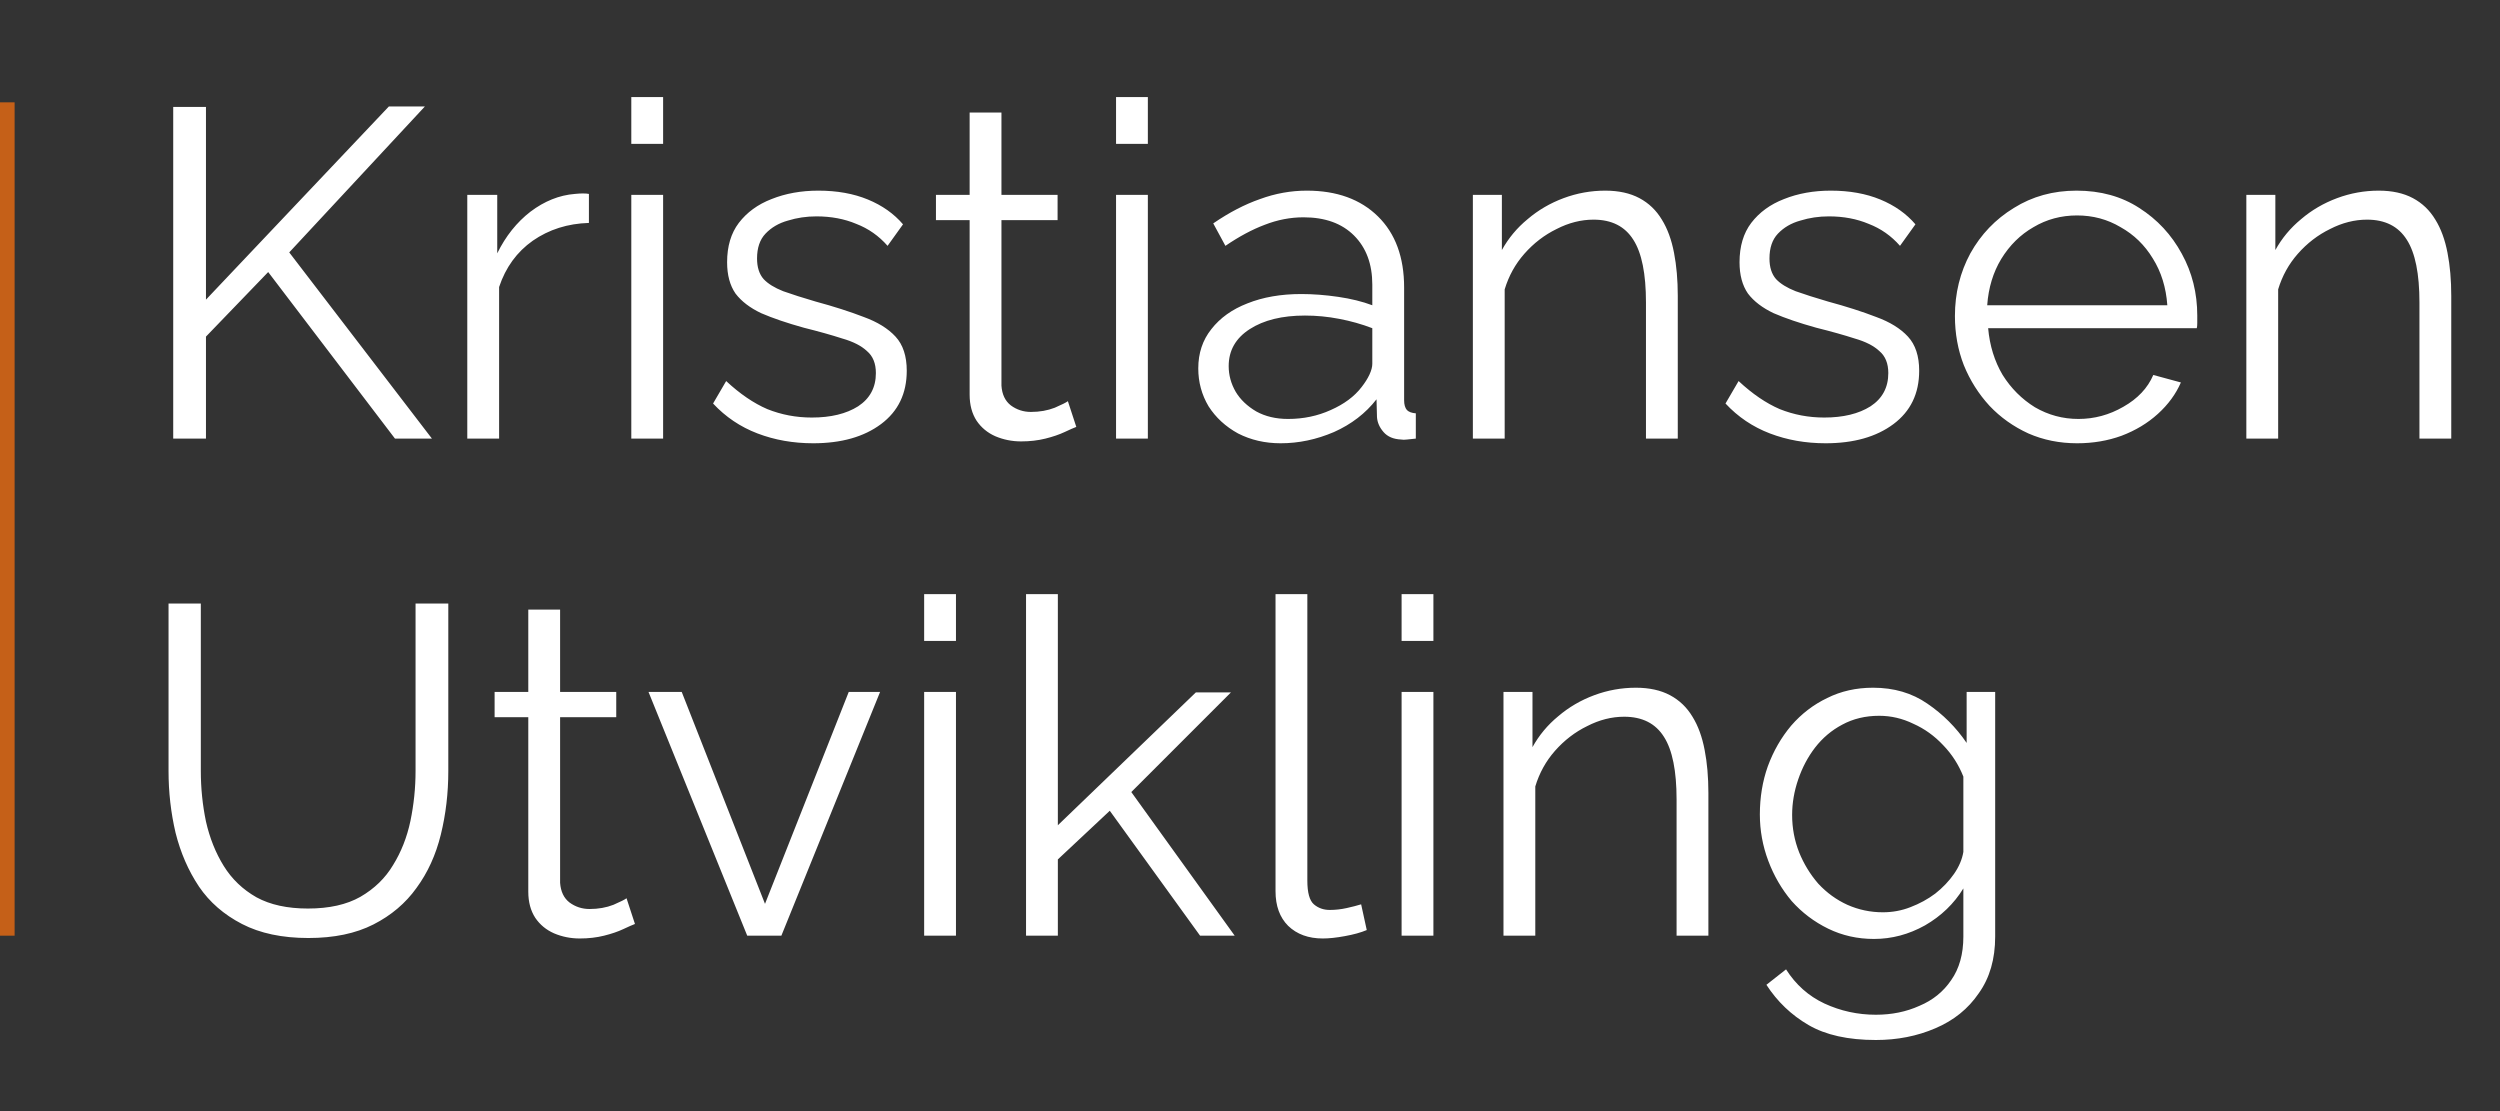 <svg width="171" height="76" viewBox="0 0 171 76" fill="none" xmlns="http://www.w3.org/2000/svg">
<rect x="0" y="0" width="171" height="76" fill="#333333" stroke="none"/>
<path d="M11.848 30V7.312H14.088V20.496L26.6 7.28H29.064L19.784 17.264L29.544 30H27.016L18.344 18.608L14.088 23.024V30H11.848ZM40.282 15.248C38.832 15.291 37.552 15.696 36.443 16.464C35.355 17.232 34.587 18.288 34.139 19.632V30H31.962V13.328H34.011V17.328C34.587 16.155 35.344 15.205 36.282 14.48C37.242 13.755 38.256 13.349 39.322 13.264C39.536 13.243 39.717 13.232 39.867 13.232C40.037 13.232 40.176 13.243 40.282 13.264V15.248ZM43.181 30V13.328H45.357V30H43.181ZM43.181 9.84V6.64H45.357V9.84H43.181ZM55.622 30.32C54.257 30.32 52.987 30.096 51.814 29.648C50.641 29.2 49.627 28.517 48.774 27.6L49.67 26.064C50.609 26.939 51.547 27.579 52.486 27.984C53.446 28.368 54.459 28.56 55.526 28.56C56.827 28.56 57.883 28.304 58.694 27.792C59.505 27.259 59.91 26.501 59.91 25.52C59.91 24.859 59.707 24.357 59.302 24.016C58.918 23.653 58.353 23.365 57.606 23.152C56.881 22.917 56.006 22.672 54.982 22.416C53.83 22.096 52.859 21.765 52.07 21.424C51.302 21.061 50.715 20.613 50.31 20.08C49.926 19.525 49.734 18.811 49.734 17.936C49.734 16.848 50.001 15.952 50.534 15.248C51.089 14.523 51.835 13.979 52.774 13.616C53.734 13.232 54.801 13.04 55.974 13.04C57.254 13.04 58.385 13.243 59.366 13.648C60.347 14.053 61.147 14.619 61.766 15.344L60.71 16.816C60.113 16.133 59.398 15.632 58.566 15.312C57.755 14.971 56.849 14.8 55.846 14.8C55.163 14.8 54.513 14.896 53.894 15.088C53.275 15.259 52.763 15.557 52.358 15.984C51.974 16.389 51.782 16.955 51.782 17.68C51.782 18.277 51.931 18.747 52.23 19.088C52.529 19.408 52.977 19.685 53.574 19.92C54.171 20.133 54.907 20.368 55.782 20.624C57.041 20.965 58.139 21.317 59.078 21.68C60.017 22.021 60.742 22.469 61.254 23.024C61.766 23.579 62.022 24.357 62.022 25.36C62.022 26.917 61.435 28.133 60.262 29.008C59.089 29.883 57.542 30.32 55.622 30.32ZM73.619 29.2C73.448 29.264 73.181 29.381 72.819 29.552C72.456 29.723 72.019 29.872 71.507 30C70.995 30.128 70.44 30.192 69.843 30.192C69.224 30.192 68.637 30.075 68.083 29.84C67.549 29.605 67.123 29.253 66.803 28.784C66.483 28.293 66.323 27.696 66.323 26.992V15.056H64.019V13.328H66.323V7.696H68.499V13.328H72.339V15.056H68.499V26.384C68.541 26.981 68.755 27.429 69.139 27.728C69.544 28.027 70.003 28.176 70.515 28.176C71.112 28.176 71.656 28.08 72.147 27.888C72.637 27.675 72.936 27.525 73.043 27.44L73.619 29.2ZM76.338 30V13.328H78.513V30H76.338ZM76.338 9.84V6.64H78.513V9.84H76.338ZM81.962 25.2C81.962 24.155 82.261 23.259 82.858 22.512C83.456 21.744 84.277 21.157 85.322 20.752C86.389 20.325 87.616 20.112 89.002 20.112C89.813 20.112 90.656 20.176 91.53 20.304C92.405 20.432 93.184 20.624 93.866 20.88V19.472C93.866 18.064 93.45 16.944 92.618 16.112C91.786 15.28 90.634 14.864 89.162 14.864C88.266 14.864 87.381 15.035 86.506 15.376C85.653 15.696 84.757 16.176 83.818 16.816L82.986 15.28C84.074 14.533 85.141 13.979 86.186 13.616C87.232 13.232 88.298 13.04 89.386 13.04C91.434 13.04 93.056 13.627 94.25 14.8C95.445 15.973 96.042 17.595 96.042 19.664V27.376C96.042 27.675 96.106 27.899 96.234 28.048C96.362 28.176 96.565 28.251 96.842 28.272V30C96.608 30.021 96.405 30.043 96.234 30.064C96.064 30.085 95.936 30.085 95.85 30.064C95.317 30.043 94.912 29.872 94.634 29.552C94.357 29.232 94.208 28.891 94.186 28.528L94.154 27.312C93.408 28.272 92.437 29.019 91.242 29.552C90.048 30.064 88.832 30.32 87.594 30.32C86.528 30.32 85.557 30.096 84.682 29.648C83.829 29.179 83.157 28.56 82.666 27.792C82.197 27.003 81.962 26.139 81.962 25.2ZM93.13 26.48C93.365 26.181 93.546 25.893 93.674 25.616C93.802 25.339 93.866 25.093 93.866 24.88V22.448C93.141 22.171 92.384 21.957 91.594 21.808C90.826 21.659 90.048 21.584 89.258 21.584C87.701 21.584 86.442 21.893 85.482 22.512C84.522 23.131 84.042 23.973 84.042 25.04C84.042 25.659 84.202 26.245 84.522 26.8C84.842 27.333 85.312 27.781 85.93 28.144C86.549 28.485 87.274 28.656 88.106 28.656C89.152 28.656 90.122 28.453 91.018 28.048C91.936 27.643 92.64 27.12 93.13 26.48ZM114.76 30H112.584V20.688C112.584 18.725 112.296 17.296 111.72 16.4C111.144 15.483 110.237 15.024 109 15.024C108.146 15.024 107.304 15.237 106.472 15.664C105.64 16.069 104.904 16.635 104.264 17.36C103.645 18.064 103.197 18.875 102.92 19.792V30H100.744V13.328H102.728V17.104C103.176 16.293 103.762 15.589 104.488 14.992C105.213 14.373 106.034 13.893 106.952 13.552C107.869 13.211 108.818 13.04 109.8 13.04C110.717 13.04 111.496 13.211 112.136 13.552C112.776 13.893 113.288 14.384 113.672 15.024C114.056 15.643 114.333 16.4 114.504 17.296C114.674 18.171 114.76 19.152 114.76 20.24V30ZM124.872 30.32C123.507 30.32 122.237 30.096 121.064 29.648C119.891 29.2 118.877 28.517 118.024 27.6L118.92 26.064C119.859 26.939 120.797 27.579 121.736 27.984C122.696 28.368 123.709 28.56 124.776 28.56C126.077 28.56 127.133 28.304 127.944 27.792C128.755 27.259 129.16 26.501 129.16 25.52C129.16 24.859 128.957 24.357 128.552 24.016C128.168 23.653 127.603 23.365 126.856 23.152C126.131 22.917 125.256 22.672 124.232 22.416C123.08 22.096 122.109 21.765 121.32 21.424C120.552 21.061 119.965 20.613 119.56 20.08C119.176 19.525 118.984 18.811 118.984 17.936C118.984 16.848 119.251 15.952 119.784 15.248C120.339 14.523 121.085 13.979 122.024 13.616C122.984 13.232 124.051 13.04 125.224 13.04C126.504 13.04 127.635 13.243 128.616 13.648C129.597 14.053 130.397 14.619 131.016 15.344L129.96 16.816C129.363 16.133 128.648 15.632 127.816 15.312C127.005 14.971 126.099 14.8 125.096 14.8C124.413 14.8 123.763 14.896 123.144 15.088C122.525 15.259 122.013 15.557 121.608 15.984C121.224 16.389 121.032 16.955 121.032 17.68C121.032 18.277 121.181 18.747 121.48 19.088C121.779 19.408 122.227 19.685 122.824 19.92C123.421 20.133 124.157 20.368 125.032 20.624C126.291 20.965 127.389 21.317 128.328 21.68C129.267 22.021 129.992 22.469 130.504 23.024C131.016 23.579 131.272 24.357 131.272 25.36C131.272 26.917 130.685 28.133 129.512 29.008C128.339 29.883 126.792 30.32 124.872 30.32ZM142.069 30.32C140.874 30.32 139.765 30.096 138.741 29.648C137.717 29.179 136.831 28.549 136.085 27.76C135.338 26.949 134.751 26.021 134.325 24.976C133.919 23.931 133.717 22.811 133.717 21.616C133.717 20.059 134.069 18.629 134.773 17.328C135.498 16.027 136.49 14.992 137.749 14.224C139.007 13.435 140.437 13.04 142.037 13.04C143.679 13.04 145.109 13.435 146.325 14.224C147.562 15.013 148.533 16.059 149.237 17.36C149.941 18.64 150.293 20.048 150.293 21.584C150.293 21.755 150.293 21.925 150.293 22.096C150.293 22.245 150.282 22.363 150.261 22.448H135.989C136.095 23.643 136.426 24.709 136.981 25.648C137.557 26.565 138.293 27.301 139.189 27.856C140.106 28.389 141.098 28.656 142.165 28.656C143.253 28.656 144.277 28.379 145.237 27.824C146.218 27.269 146.901 26.544 147.285 25.648L149.173 26.16C148.831 26.949 148.309 27.664 147.605 28.304C146.901 28.944 146.069 29.445 145.109 29.808C144.17 30.149 143.157 30.32 142.069 30.32ZM135.925 20.88H148.245C148.159 19.664 147.829 18.597 147.253 17.68C146.698 16.763 145.962 16.048 145.045 15.536C144.149 15.003 143.157 14.736 142.069 14.736C140.981 14.736 139.989 15.003 139.093 15.536C138.197 16.048 137.461 16.773 136.885 17.712C136.33 18.629 136.01 19.685 135.925 20.88ZM167.666 30H165.49V20.688C165.49 18.725 165.202 17.296 164.626 16.4C164.05 15.483 163.143 15.024 161.906 15.024C161.053 15.024 160.21 15.237 159.378 15.664C158.546 16.069 157.81 16.635 157.17 17.36C156.551 18.064 156.103 18.875 155.826 19.792V30H153.65V13.328H155.634V17.104C156.082 16.293 156.669 15.589 157.394 14.992C158.119 14.373 158.941 13.893 159.858 13.552C160.775 13.211 161.725 13.04 162.706 13.04C163.623 13.04 164.402 13.211 165.042 13.552C165.682 13.893 166.194 14.384 166.578 15.024C166.962 15.643 167.239 16.4 167.41 17.296C167.581 18.171 167.666 19.152 167.666 20.24V30Z" fill="white"/>
<path d="M21.096 64.16C19.304 64.16 17.789 63.84 16.552 63.2C15.315 62.56 14.333 61.707 13.608 60.64C12.883 59.552 12.349 58.325 12.008 56.96C11.688 55.595 11.528 54.187 11.528 52.736V41.28H13.736V52.736C13.736 53.909 13.853 55.061 14.088 56.192C14.344 57.323 14.749 58.336 15.304 59.232C15.859 60.128 16.605 60.843 17.544 61.376C18.483 61.888 19.656 62.144 21.064 62.144C22.515 62.144 23.709 61.877 24.648 61.344C25.608 60.789 26.355 60.064 26.888 59.168C27.443 58.272 27.837 57.269 28.072 56.16C28.307 55.029 28.424 53.888 28.424 52.736V41.28H30.664V52.736C30.664 54.251 30.493 55.701 30.152 57.088C29.811 58.475 29.256 59.691 28.488 60.736C27.741 61.781 26.76 62.613 25.544 63.232C24.328 63.851 22.845 64.16 21.096 64.16ZM43.431 63.2C43.261 63.264 42.994 63.381 42.631 63.552C42.269 63.723 41.831 63.872 41.319 64C40.807 64.128 40.253 64.192 39.655 64.192C39.037 64.192 38.45 64.075 37.895 63.84C37.362 63.605 36.935 63.253 36.615 62.784C36.295 62.293 36.135 61.696 36.135 60.992V49.056H33.831V47.328H36.135V41.696H38.311V47.328H42.151V49.056H38.311V60.384C38.354 60.981 38.567 61.429 38.951 61.728C39.357 62.027 39.815 62.176 40.327 62.176C40.925 62.176 41.469 62.08 41.959 61.888C42.45 61.675 42.749 61.525 42.855 61.44L43.431 63.2ZM51.11 64L44.358 47.328H46.63L52.326 61.824L58.054 47.328H60.198L53.446 64H51.11ZM63.212 64V47.328H65.388V64H63.212ZM63.212 43.84V40.64H65.388V43.84H63.212ZM82.085 64L75.909 55.456L72.357 58.784V64H70.181V40.64H72.357V56.448L81.797 47.36H84.197L77.381 54.176L84.453 64H82.085ZM87.246 40.64H89.422V60.224C89.422 61.056 89.571 61.6 89.87 61.856C90.169 62.112 90.531 62.24 90.958 62.24C91.342 62.24 91.726 62.197 92.11 62.112C92.494 62.027 92.825 61.941 93.102 61.856L93.486 63.616C93.081 63.787 92.579 63.925 91.982 64.032C91.406 64.139 90.905 64.192 90.478 64.192C89.497 64.192 88.707 63.904 88.11 63.328C87.534 62.752 87.246 61.963 87.246 60.96V40.64ZM95.869 64V47.328H98.045V64H95.869ZM95.869 43.84V40.64H98.045V43.84H95.869ZM116.854 64H114.678V54.688C114.678 52.725 114.39 51.296 113.814 50.4C113.238 49.483 112.331 49.024 111.094 49.024C110.24 49.024 109.398 49.237 108.566 49.664C107.734 50.069 106.998 50.635 106.358 51.36C105.739 52.064 105.291 52.875 105.014 53.792V64H102.838V47.328H104.822V51.104C105.27 50.293 105.856 49.589 106.582 48.992C107.307 48.373 108.128 47.893 109.046 47.552C109.963 47.211 110.912 47.04 111.894 47.04C112.811 47.04 113.59 47.211 114.23 47.552C114.87 47.893 115.382 48.384 115.766 49.024C116.15 49.643 116.427 50.4 116.597 51.296C116.768 52.171 116.854 53.152 116.854 54.24V64ZM128.182 64.224C127.051 64.224 126.006 63.989 125.046 63.52C124.086 63.051 123.254 62.421 122.55 61.632C121.867 60.821 121.334 59.904 120.95 58.88C120.566 57.856 120.374 56.8 120.374 55.712C120.374 54.539 120.555 53.44 120.918 52.416C121.302 51.371 121.835 50.443 122.518 49.632C123.222 48.821 124.043 48.192 124.982 47.744C125.92 47.275 126.966 47.04 128.118 47.04C129.547 47.04 130.784 47.403 131.83 48.128C132.896 48.853 133.792 49.749 134.518 50.816V47.328H136.47V64.064C136.47 65.6 136.096 66.891 135.35 67.936C134.624 69.003 133.632 69.803 132.374 70.336C131.136 70.869 129.782 71.136 128.31 71.136C126.411 71.136 124.875 70.795 123.702 70.112C122.528 69.429 121.568 68.512 120.822 67.36L122.166 66.304C122.827 67.349 123.702 68.128 124.79 68.64C125.899 69.152 127.072 69.408 128.31 69.408C129.398 69.408 130.39 69.205 131.286 68.8C132.203 68.416 132.928 67.829 133.462 67.04C134.016 66.251 134.294 65.259 134.294 64.064V60.768C133.654 61.813 132.779 62.656 131.67 63.296C130.56 63.915 129.398 64.224 128.182 64.224ZM128.79 62.4C129.451 62.4 130.08 62.283 130.678 62.048C131.296 61.813 131.862 61.504 132.374 61.12C132.886 60.715 133.312 60.267 133.654 59.776C133.995 59.285 134.208 58.784 134.294 58.272V53.12C133.974 52.309 133.515 51.595 132.918 50.976C132.32 50.336 131.638 49.845 130.87 49.504C130.123 49.141 129.344 48.96 128.534 48.96C127.595 48.96 126.752 49.163 126.006 49.568C125.28 49.952 124.662 50.475 124.15 51.136C123.659 51.776 123.275 52.501 122.998 53.312C122.72 54.123 122.582 54.933 122.582 55.744C122.582 56.64 122.742 57.493 123.062 58.304C123.382 59.093 123.819 59.808 124.374 60.448C124.95 61.067 125.611 61.547 126.358 61.888C127.126 62.229 127.936 62.4 128.79 62.4Z" fill="white"/>
<line x1="0.5" y1="7" x2="0.5" y2="64" stroke="#C56018"/>
</svg>
